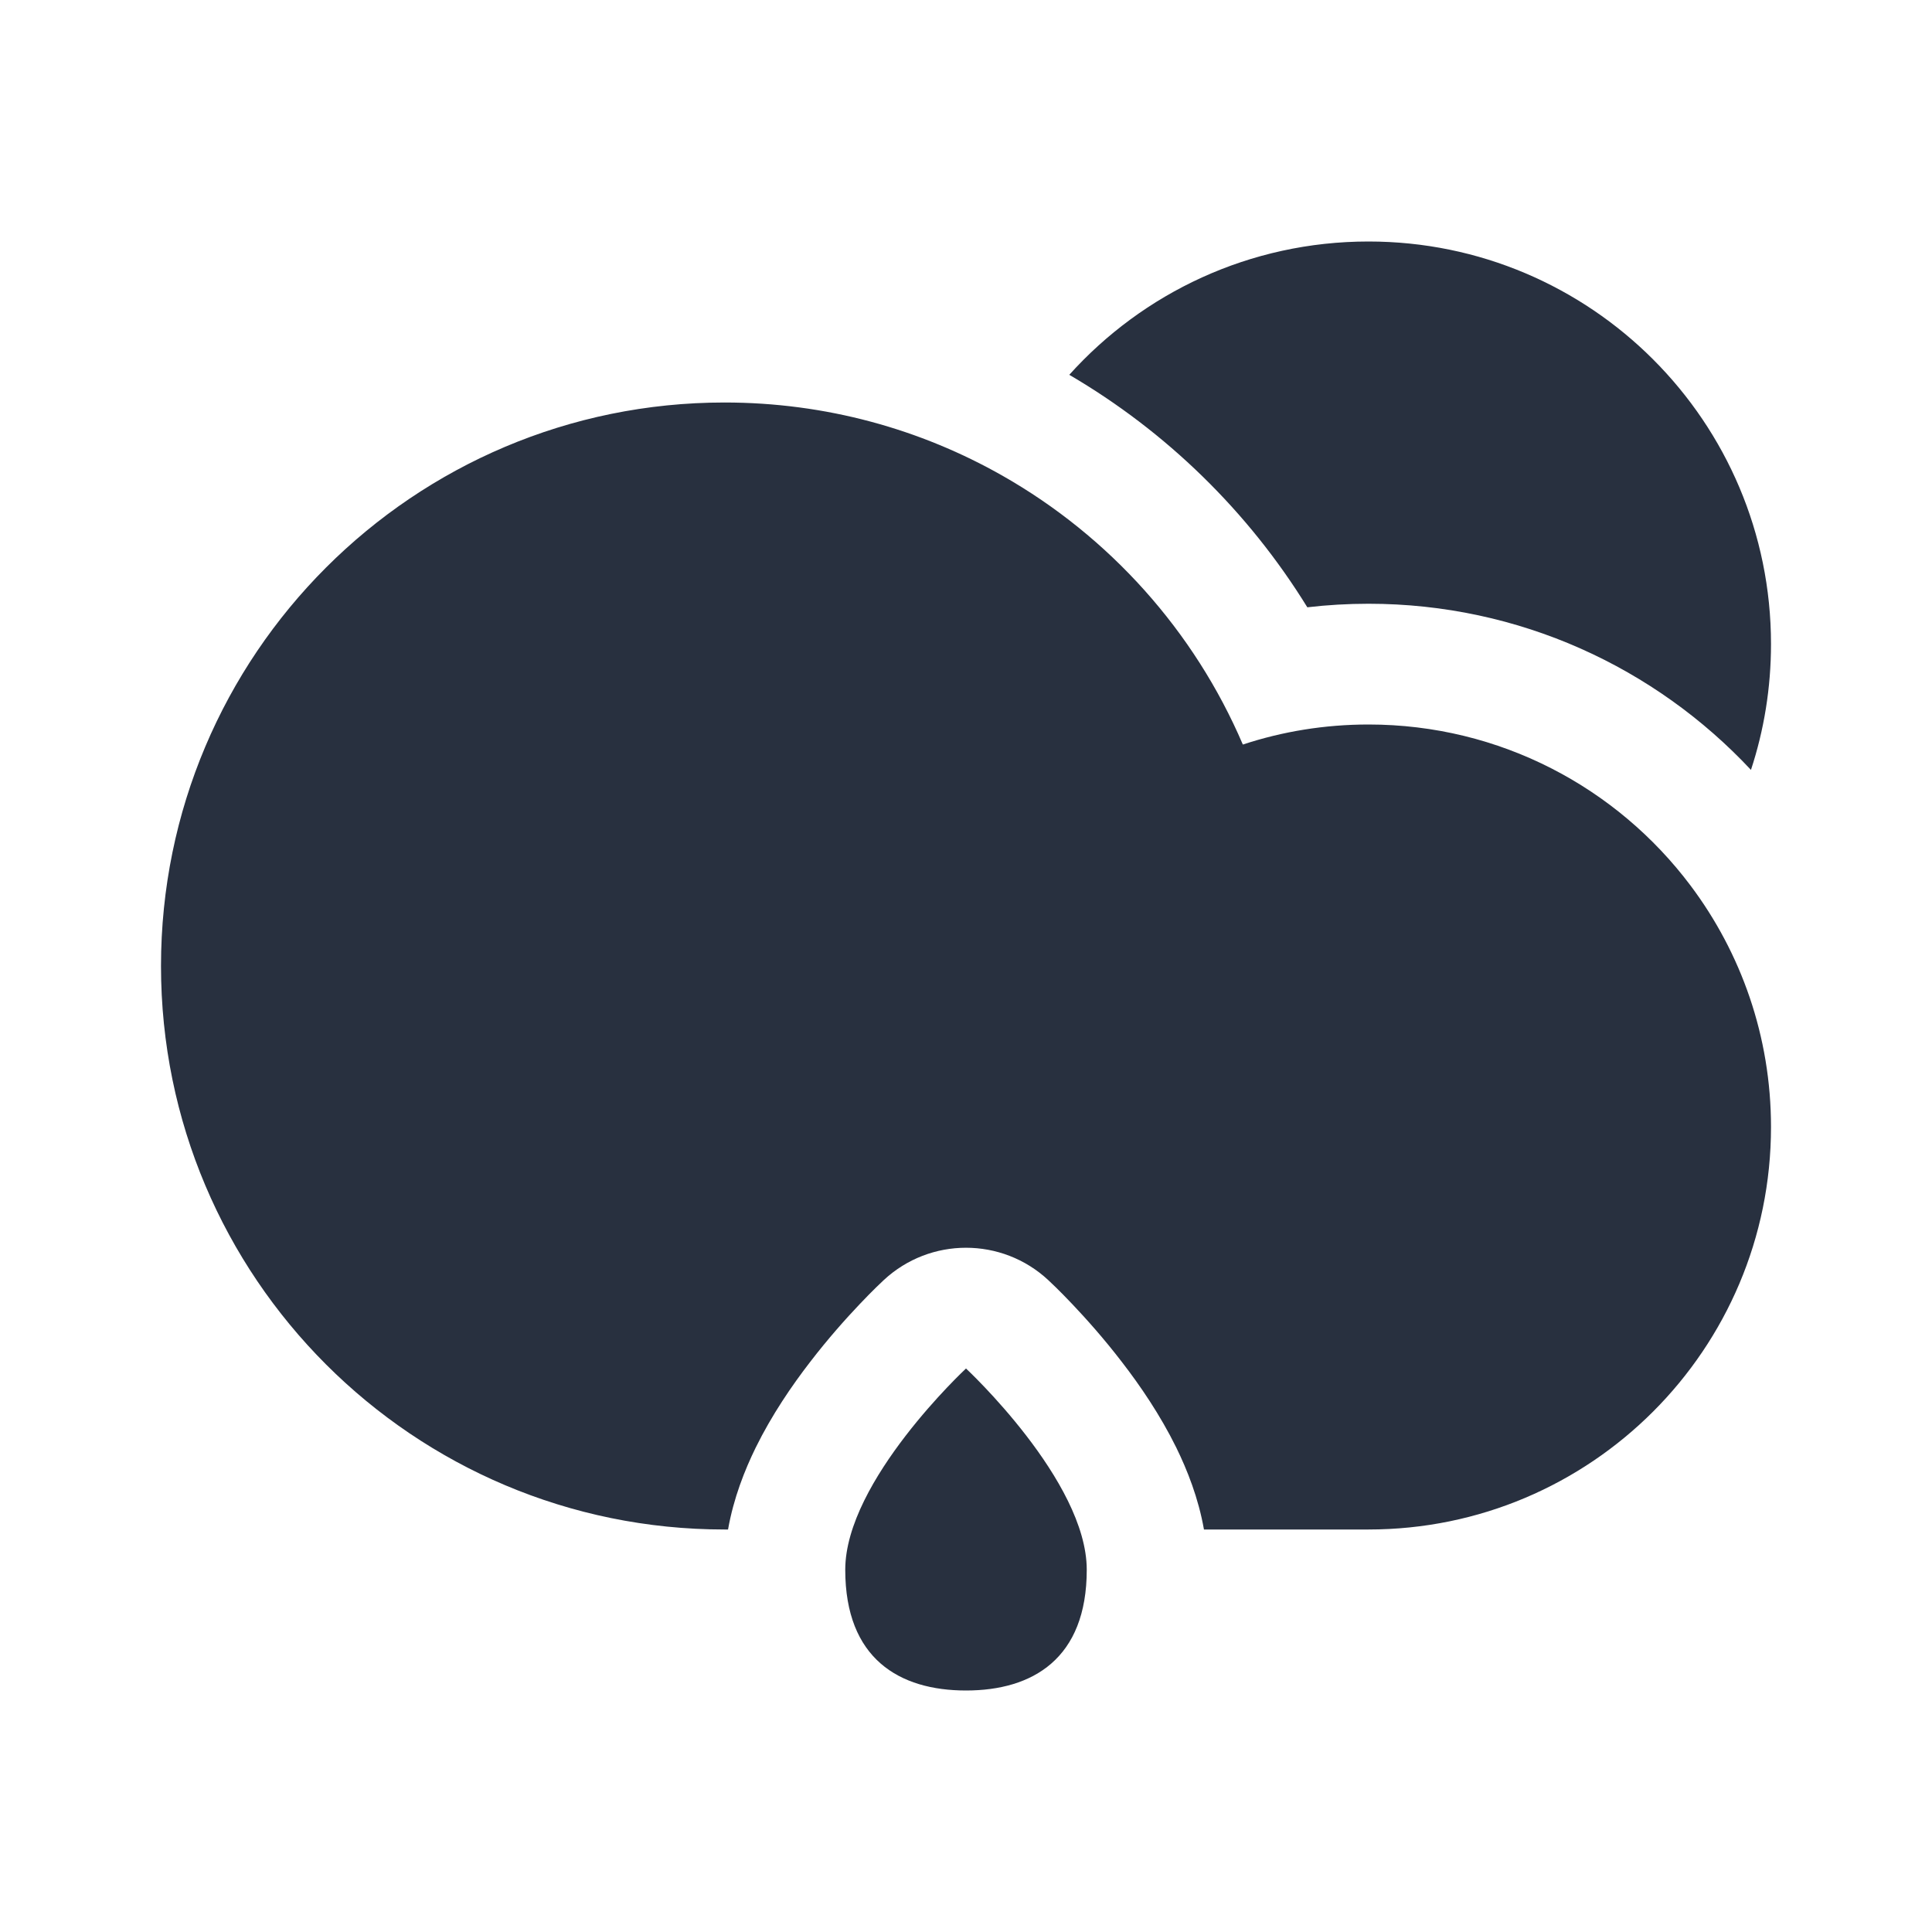 <svg width="24" height="24" viewBox="0 0 24 24" fill="none" xmlns="http://www.w3.org/2000/svg">
<path fill-rule="evenodd" clip-rule="evenodd" d="M21.751 9.564C20.566 8.296 18.876 7.5 17 7.5C16.743 7.5 16.489 7.515 16.24 7.544C15.507 6.355 14.489 5.361 13.283 4.656C14.198 3.639 15.524 3 17 3C19.761 3 22 5.239 22 8C22 8.546 21.913 9.072 21.751 9.564ZM13.5 19.5C13.5 20.605 12.828 21 12 21C11.172 21 10.5 20.605 10.5 19.5C10.5 18.395 12 17 12 17C12 17 13.5 18.395 13.5 19.5ZM2 12C2 15.866 5.134 19 9 19H9.044C9.113 18.608 9.252 18.26 9.388 17.982C9.588 17.576 9.838 17.211 10.062 16.921C10.289 16.625 10.512 16.377 10.678 16.202C10.761 16.114 10.832 16.043 10.884 15.992L10.978 15.902C11.554 15.366 12.446 15.366 13.022 15.902L13.116 15.992C13.168 16.043 13.239 16.114 13.322 16.202C13.488 16.377 13.711 16.625 13.938 16.921C14.162 17.211 14.412 17.576 14.612 17.982C14.748 18.26 14.887 18.608 14.956 19H17C19.761 19 22 16.761 22 14C22 12.874 21.628 11.836 21 11C20.088 9.786 18.636 9 17 9C16.455 9 15.93 9.087 15.439 9.249C14.835 7.837 13.78 6.664 12.456 5.911C11.436 5.331 10.257 5 9 5C5.134 5 2 8.134 2 12Z" fill="#28303F"/>
</svg>
